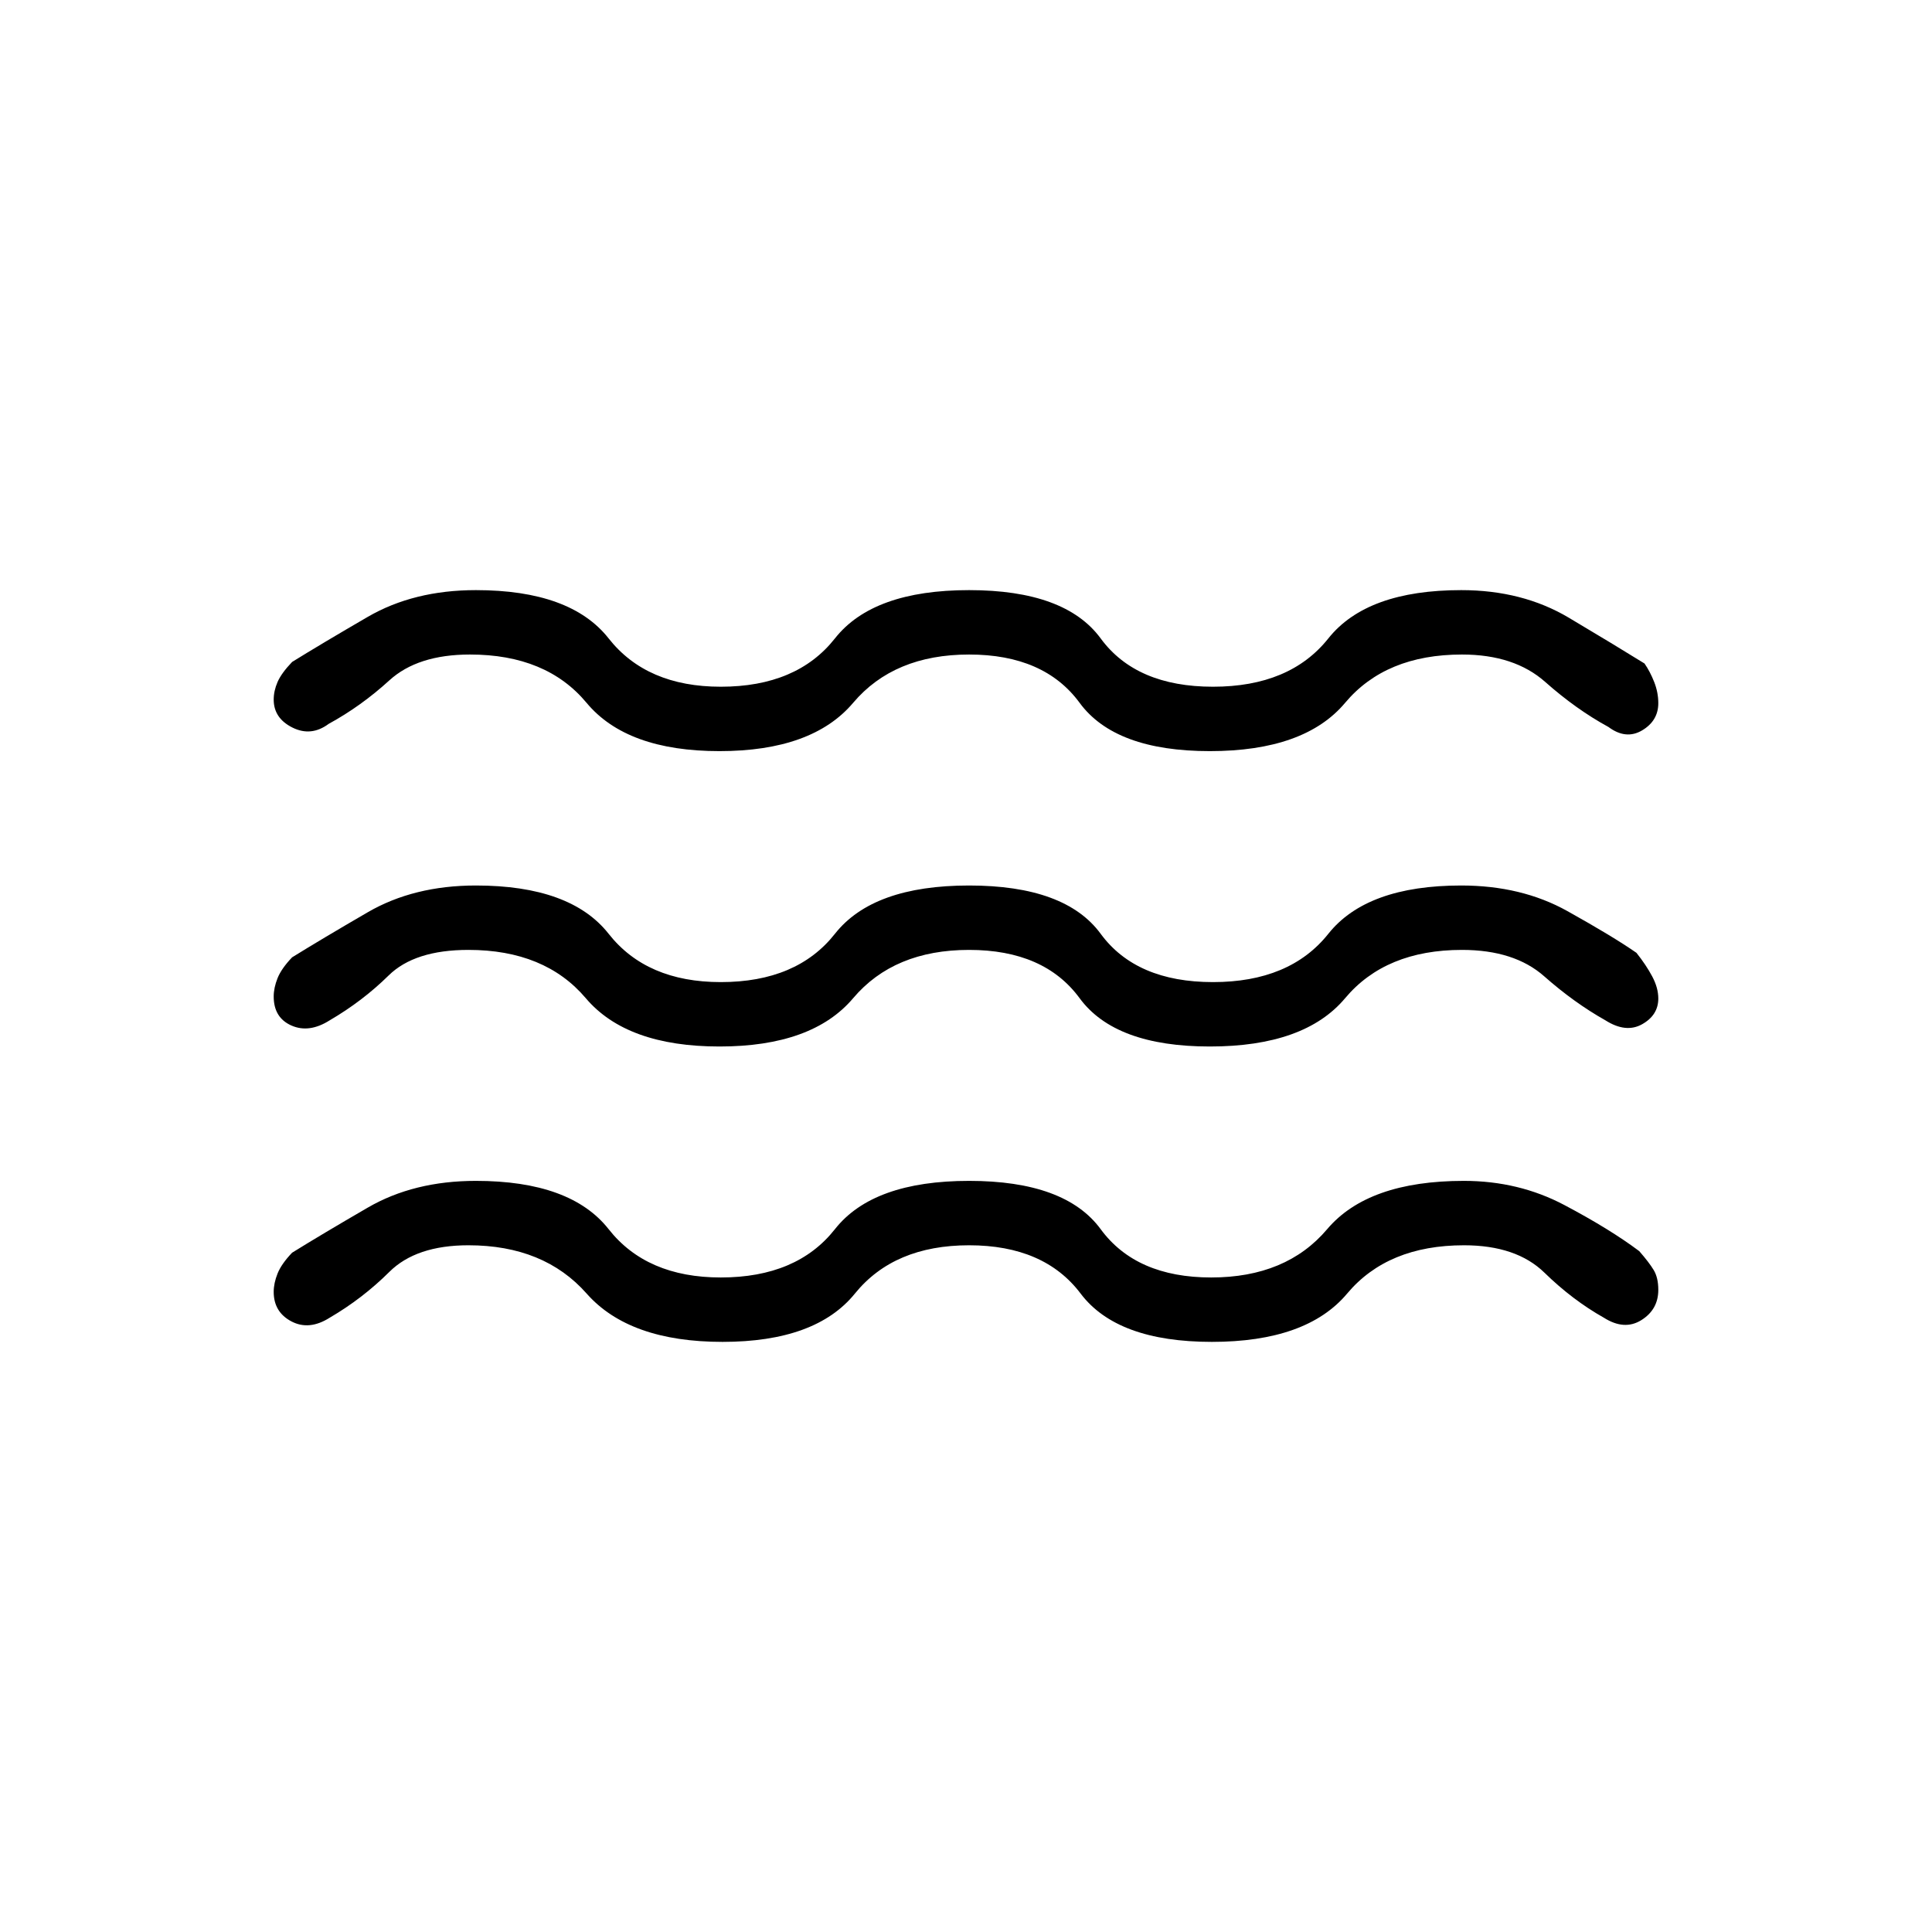 <svg xmlns="http://www.w3.org/2000/svg" height="20" viewBox="0 -960 960 960" width="20"><path d="M232.77-341.23q-26 0-39.31 13.23-13.31 13.23-29.65 22.77-10.19 6.46-19 1.83-8.81-4.64-8.81-14.68 0-4.3 1.92-9.11 1.93-4.81 7.23-10.35 14.62-9.08 37.55-22.38 22.93-13.31 53.76-13.31 47.08 0 65.97 24 18.88 24 55.72 24 37.81 0 56.72-24 18.9-24 66.67-24t65.38 24q17.62 24 54.93 24 37.3 0 57.61-24 20.31-24 67.92-24 27.24 0 49.93 12t37.23 22.92q4.84 5.54 7.15 9.35 2.31 3.81 2.31 9.88 0 9.77-8.42 15.04-8.43 5.27-18.62-1.19-15.58-8.77-29.54-22.39-13.96-13.61-39.96-13.61-37.95 0-58.08 24-20.13 24-67.22 24-47.08 0-65.2-24-18.11-24-55.42-24t-56.75 24q-19.44 24-65.77 24t-67.52-24q-21.19-24-58.73-24Zm0-146.77q-26.77 0-39.69 12.73-12.93 12.73-29.27 22.27-10.19 6.46-19 2.58-8.81-3.89-8.81-14.43 0-4.3 1.92-9.11 1.93-4.81 7.23-10.35 14.62-9.07 37.55-22.38Q205.63-520 236.46-520q47.08 0 65.97 24 18.88 24 55.72 24 37.81 0 56.72-24 18.9-24 66.67-24t65.38 24q17.62 24 55.82 24t57.3-24q19.1-24 66.04-24 29.93 0 52.7 12.69 22.76 12.69 34.37 20.77 4.77 6 7.81 11.69 3.04 5.7 3.04 11 0 8.27-8.04 12.79T797.73-453q-15.58-8.77-30.42-21.88Q752.46-488 726.46-488q-37.95 0-58.08 24-20.13 24-67.22 24-47.08 0-64.7-24-17.61-24-54.92-24t-57.62 24q-20.3 24-66.41 24-46.1 0-66.43-24-20.34-24-58.31-24Zm.77-146.77q-26 0-40.08 12.85-14.08 12.84-30.15 21.61-8.69 6.46-18 1.83-9.31-4.64-9.31-13.9 0-4.31 1.92-8.74 1.93-4.42 7.23-9.96 14.62-9.07 37.55-22.38 22.93-13.31 53.76-13.31 47.08 0 65.97 24 18.88 24 55.72 24 37.81 0 56.72-24 18.9-24 66.67-24t65.38 24q17.62 24 55.82 24t57.3-24q19.1-24 66.04-24 30.38 0 53.42 13.69 23.04 13.7 37.65 22.77 2.77 4 4.81 9.19 2.04 5.2 2.04 10.5 0 8.77-8.04 13.54t-16.73-1.69q-16.08-8.77-31.42-22.38-15.35-13.62-41.35-13.62-37.95 0-58.08 24-20.13 24-67.22 24-47.08 0-64.7-24-17.61-24-54.92-24t-57.62 24q-20.3 24-66.41 24-46.1 0-66.05-24-19.95-24-57.92-24Z"/></svg>